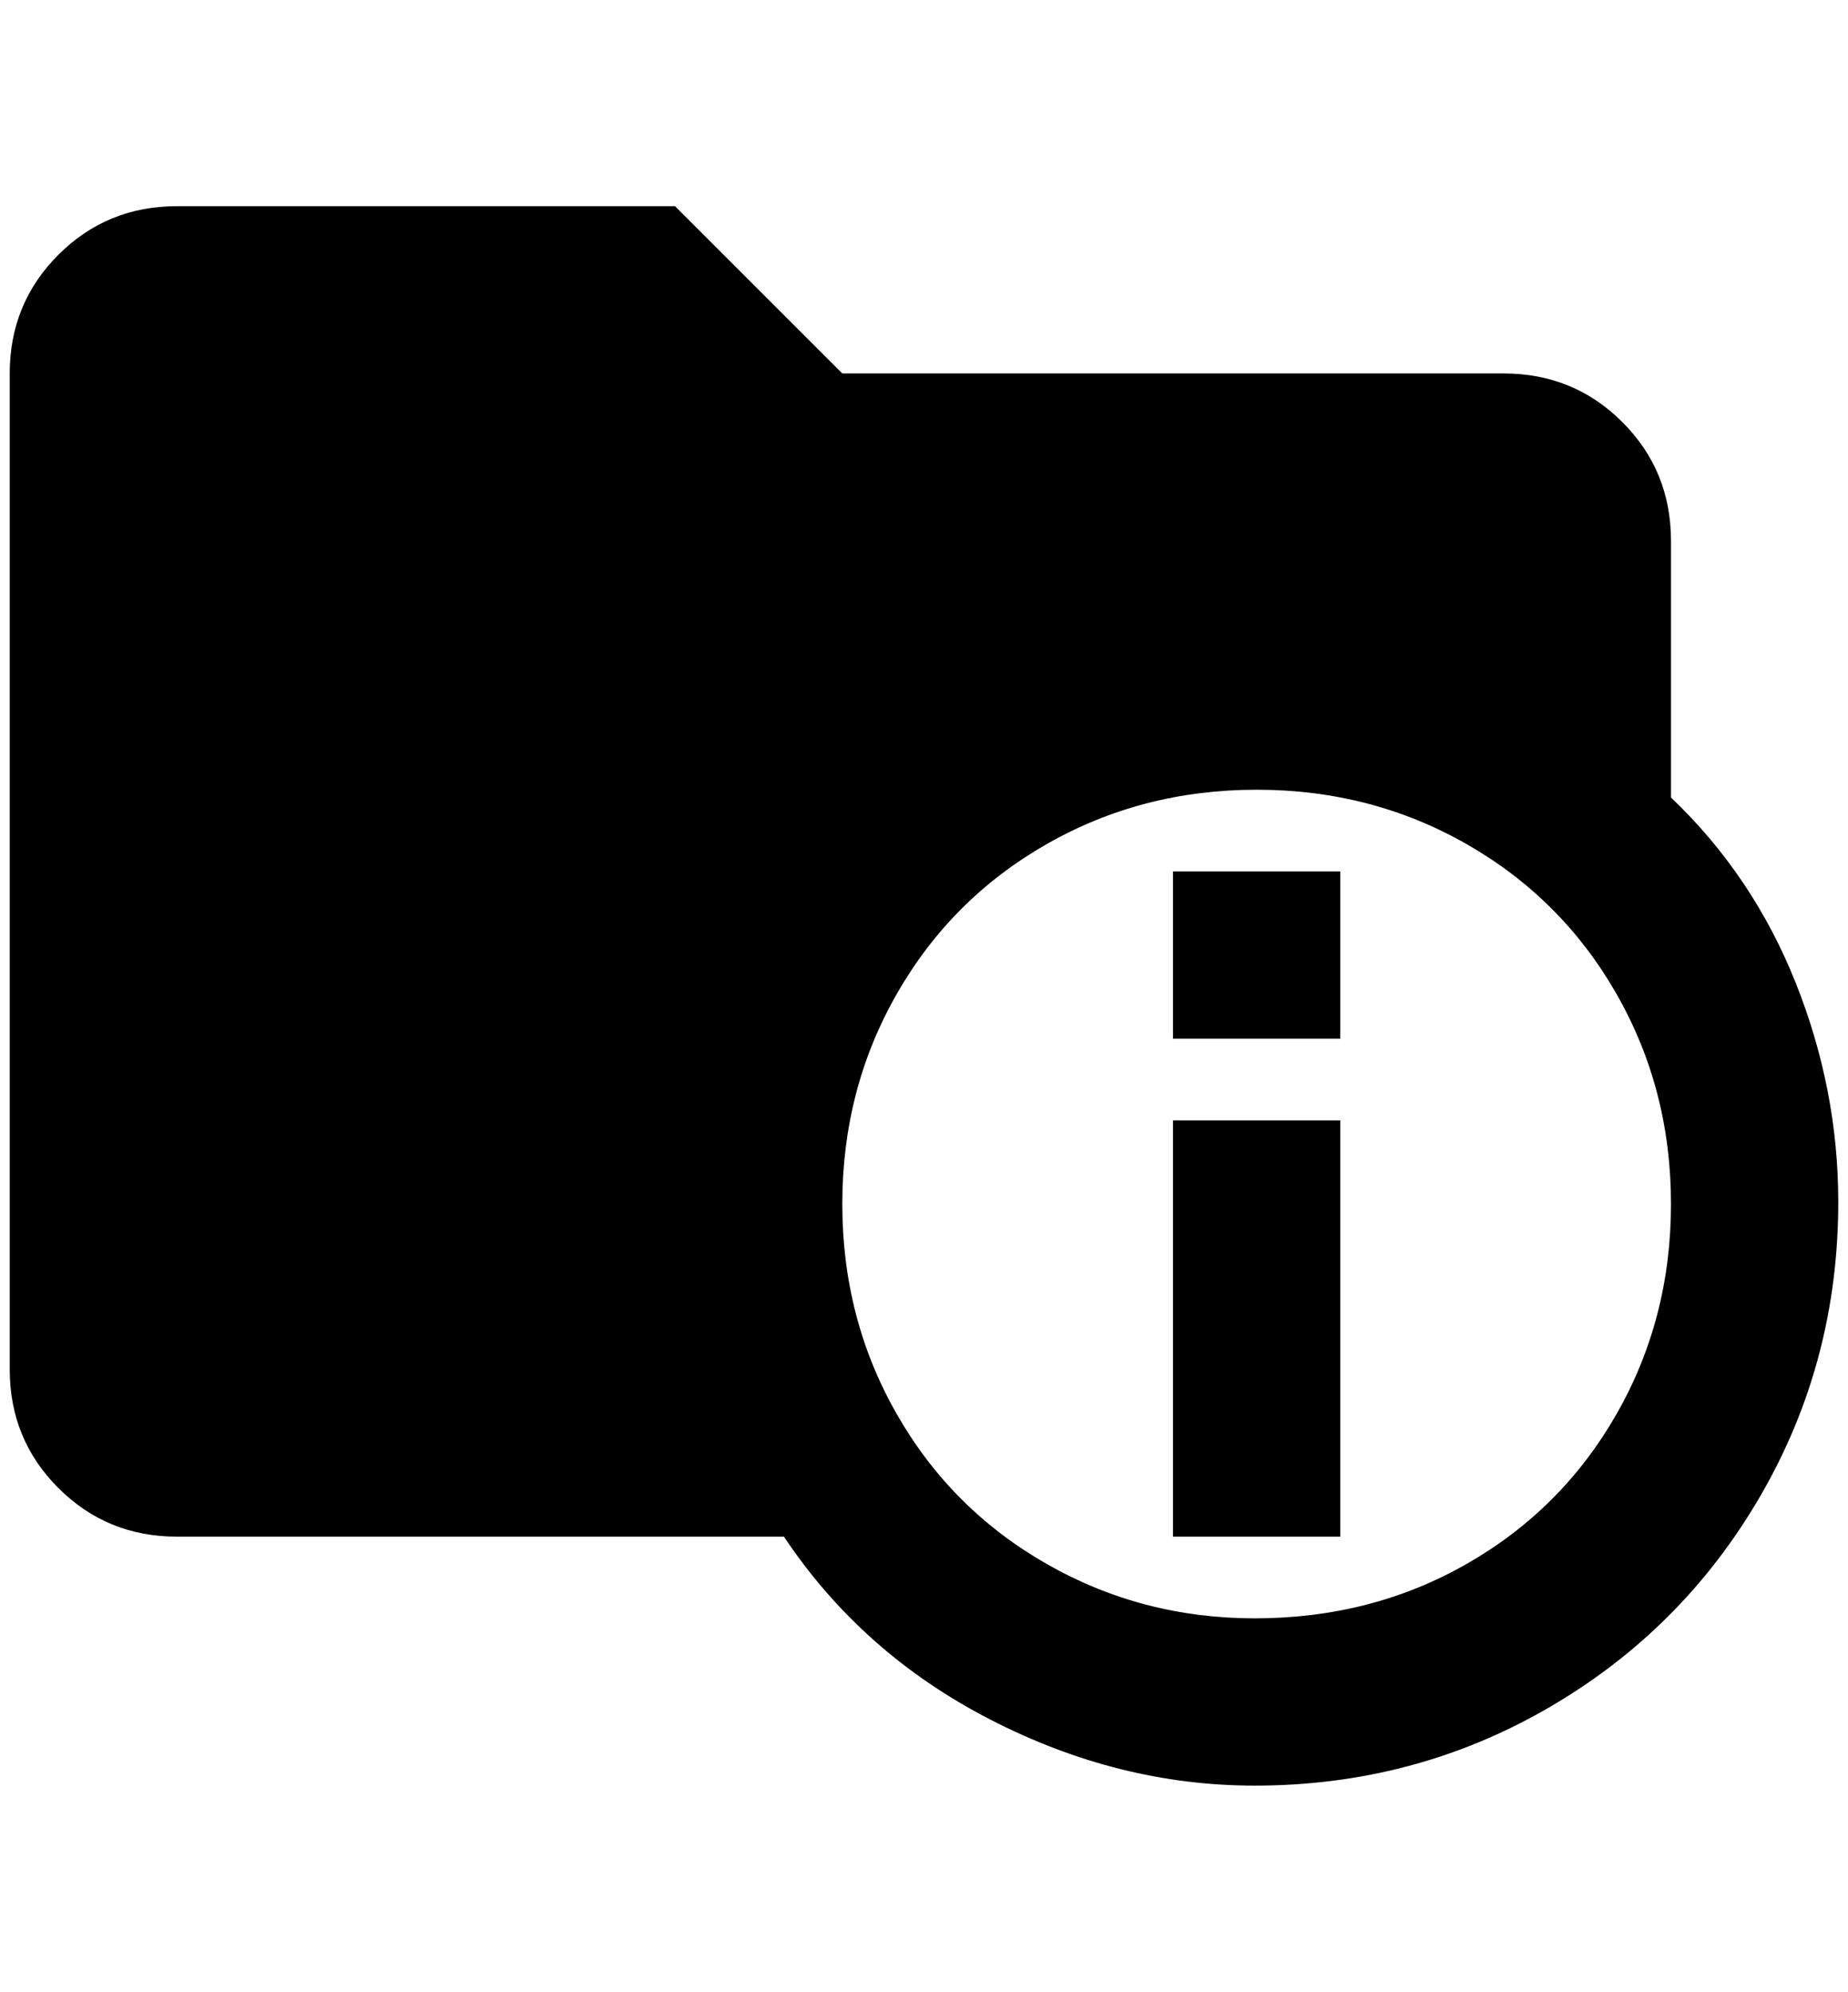 <?xml version="1.0" standalone="no"?>
<!DOCTYPE svg PUBLIC "-//W3C//DTD SVG 1.1//EN" "http://www.w3.org/Graphics/SVG/1.1/DTD/svg11.dtd" >
<svg xmlns="http://www.w3.org/2000/svg" xmlns:xlink="http://www.w3.org/1999/xlink" version="1.1" viewBox="-10 0 1900 2048">
   <path fill="currentColor"
d="M1708 820v-264q0 -72 -50 -122t-122 -50h-680l-172 -172h-512q-72 0 -122 50t-50 122v1024q0 72 50 122t122 50h624q80 120 212 188t272 68q164 0 302 -80t218 -218t80 -302q0 -116 -44 -226t-128 -190zM1280 1664q-116 0 -214 -56t-154 -154t-56 -216t56 -216t154 -154
t216 -56t216 56t154 154t56 216t-56 216t-154 154t-218 56zM1368 1580h-172v-428h172v428zM1368 1068h-172v-172h172v172z" />
</svg>
